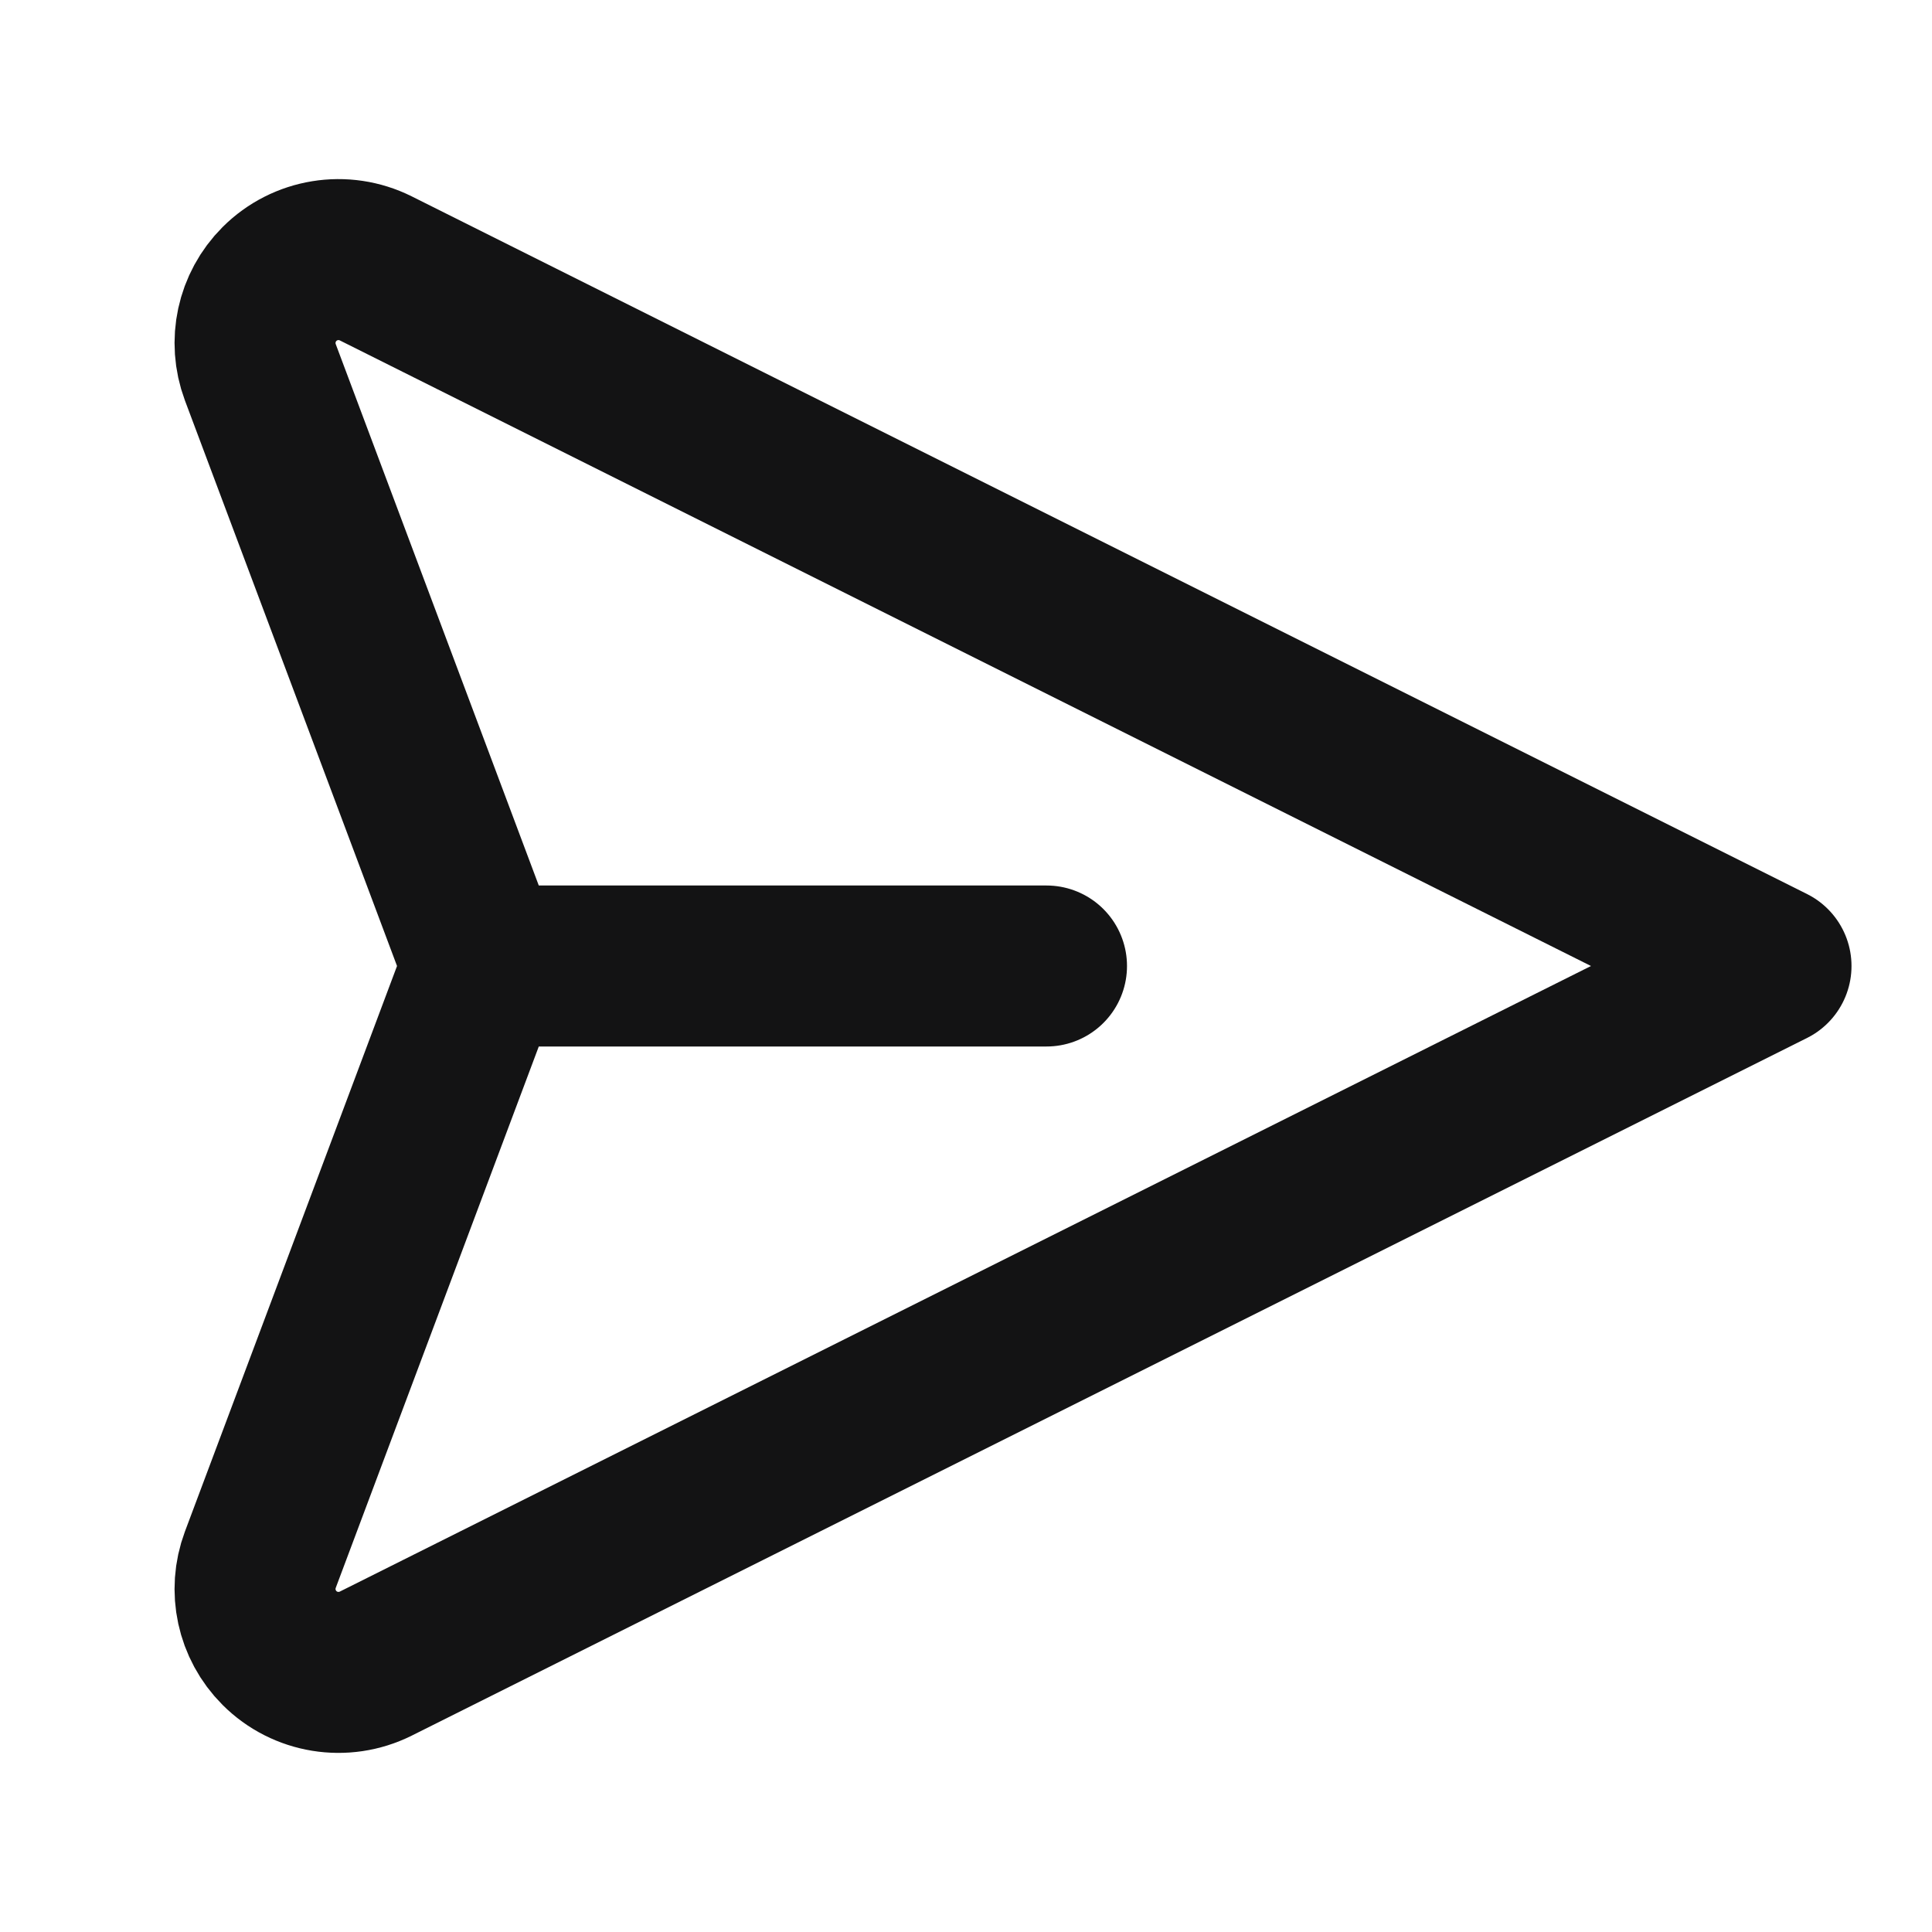<svg width="24" height="24" viewBox="0 0 24 24" fill="none" xmlns="http://www.w3.org/2000/svg">
<path d="M6 12L3.234 4.625C3.092 4.244 3.184 3.816 3.472 3.528V3.528C3.787 3.213 4.269 3.135 4.668 3.334L22 12L4.668 20.666C4.269 20.865 3.787 20.787 3.472 20.472V20.472C3.184 20.184 3.092 19.756 3.234 19.375L6 12ZM6 12H13" stroke="#131314" stroke-width="2" stroke-linecap="round" stroke-linejoin="round"/>
</svg>
